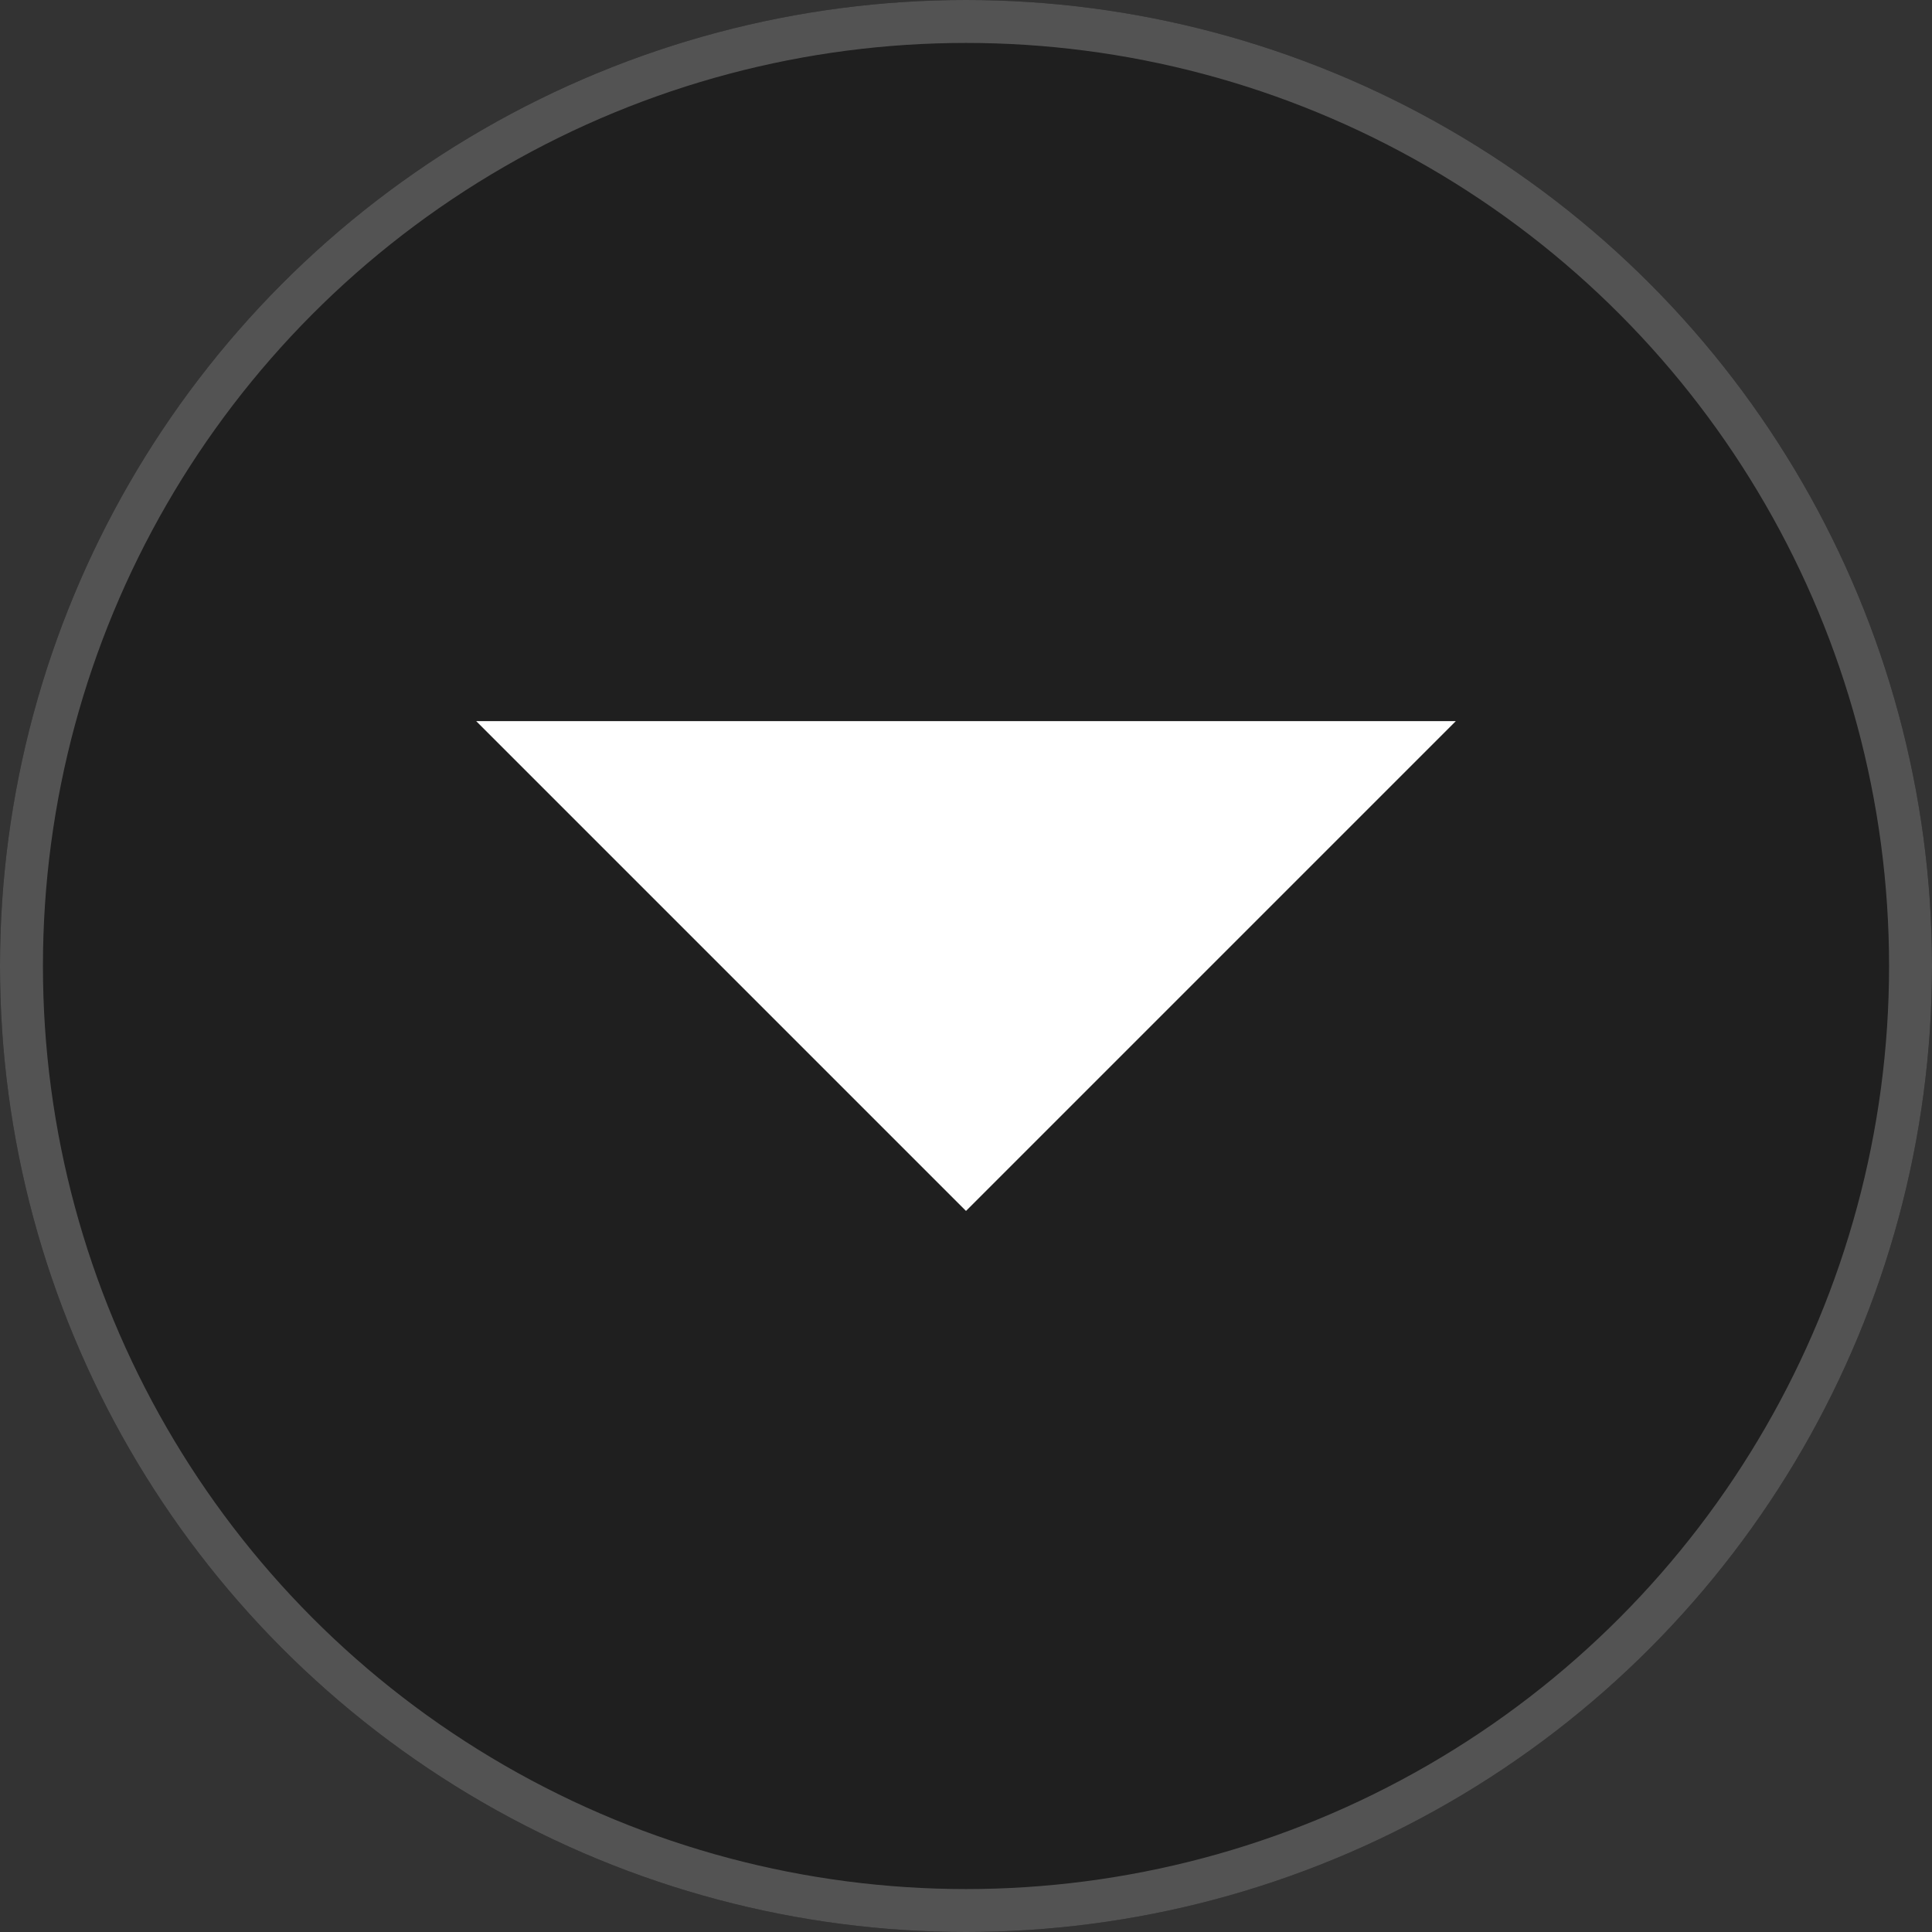 <svg xmlns="http://www.w3.org/2000/svg" width="45" height="45" viewBox="0 0 45 45">
    <rect x="0" y="0" width="45" height="45" fill="#333333" stroke="none"/>
    <g data-name="타원 40" style="stroke:#838383;opacity:.4">
        <circle cx="22.5" cy="22.5" r="22.5" style="stroke:none"/>
        <circle cx="22.5" cy="22.5" r="22" style="fill:none"/>
    </g>
    <g data-name="그룹 1141">
        <path data-name="패스 571" d="m0 0 11.409 11.409L22.818 0z" style="fill:#fff" transform="translate(11.091 16.796)"/>
    </g>
</svg>

